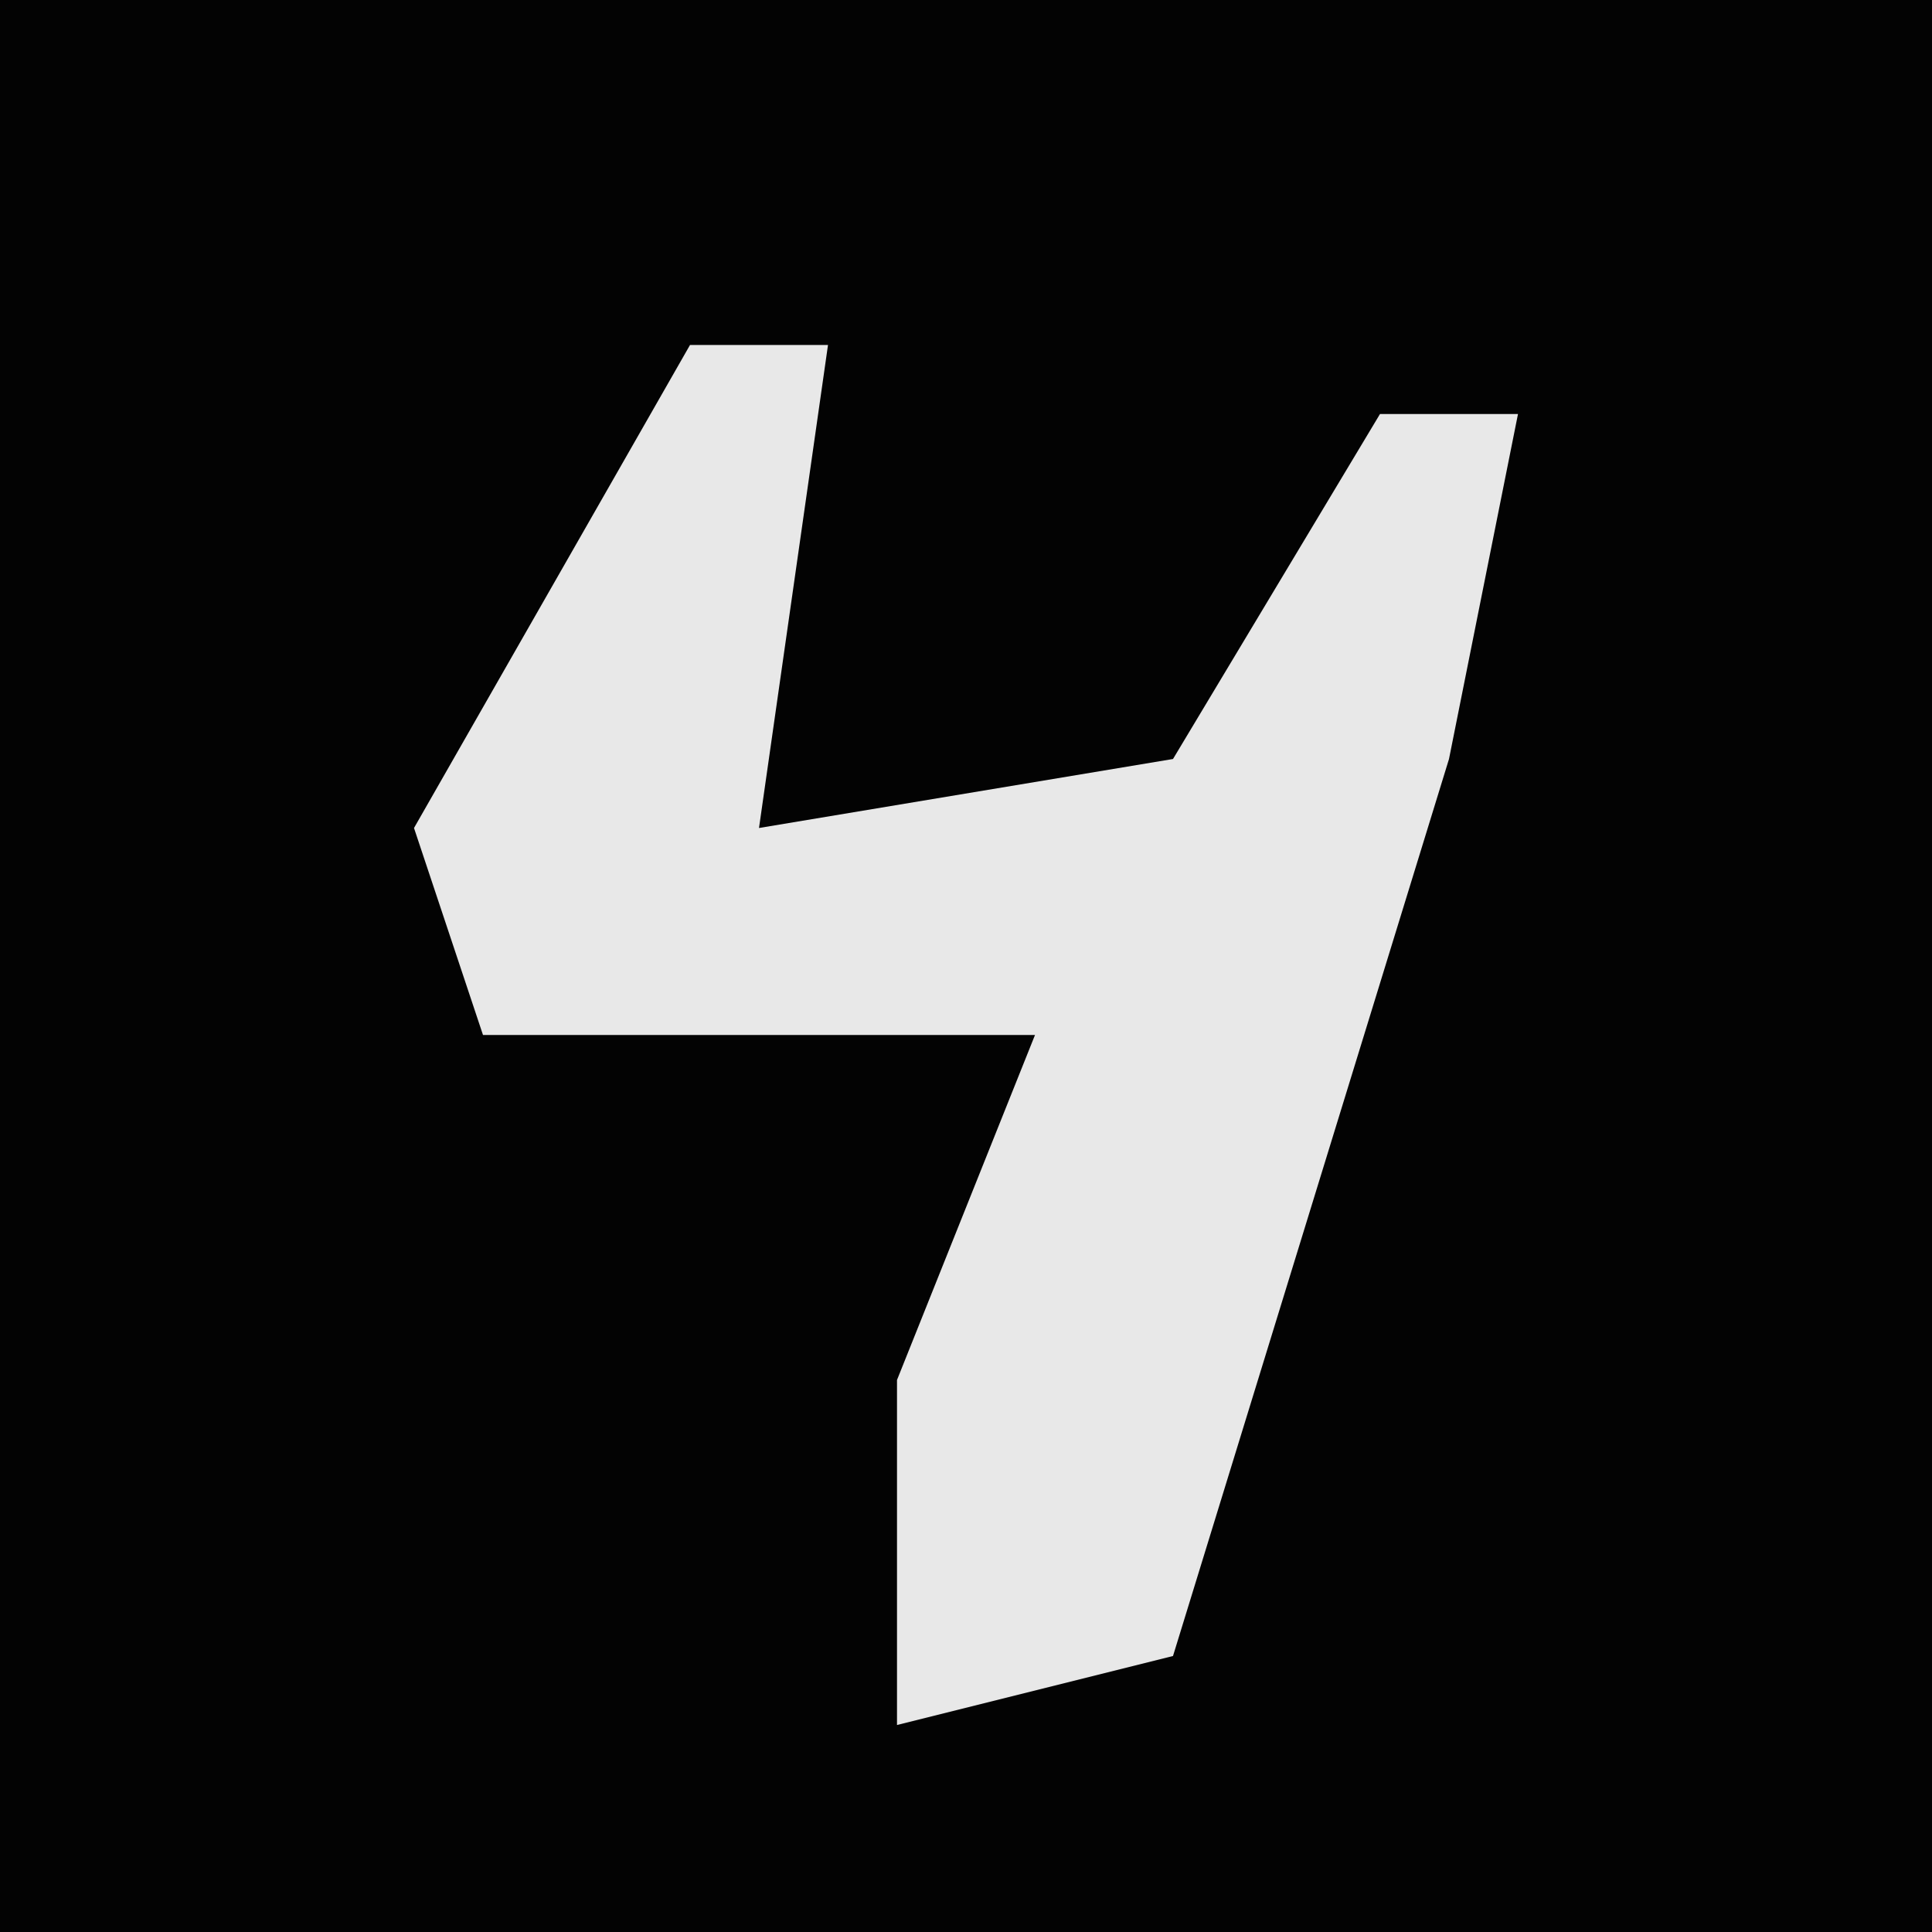 <?xml version="1.0" encoding="UTF-8"?>
<svg version="1.1" xmlns="http://www.w3.org/2000/svg" width="28" height="28">
<path d="M0,0 L28,0 L28,28 L0,28 Z " fill="#030303" transform="translate(0,0)"/>
<path d="M0,0 L2,0 L1,7 L7,6 L10,1 L12,1 L11,6 L7,19 L3,20 L3,15 L5,10 L-3,10 L-4,7 Z " fill="#E8E8E8" transform="translate(10,5)"/>
</svg>
